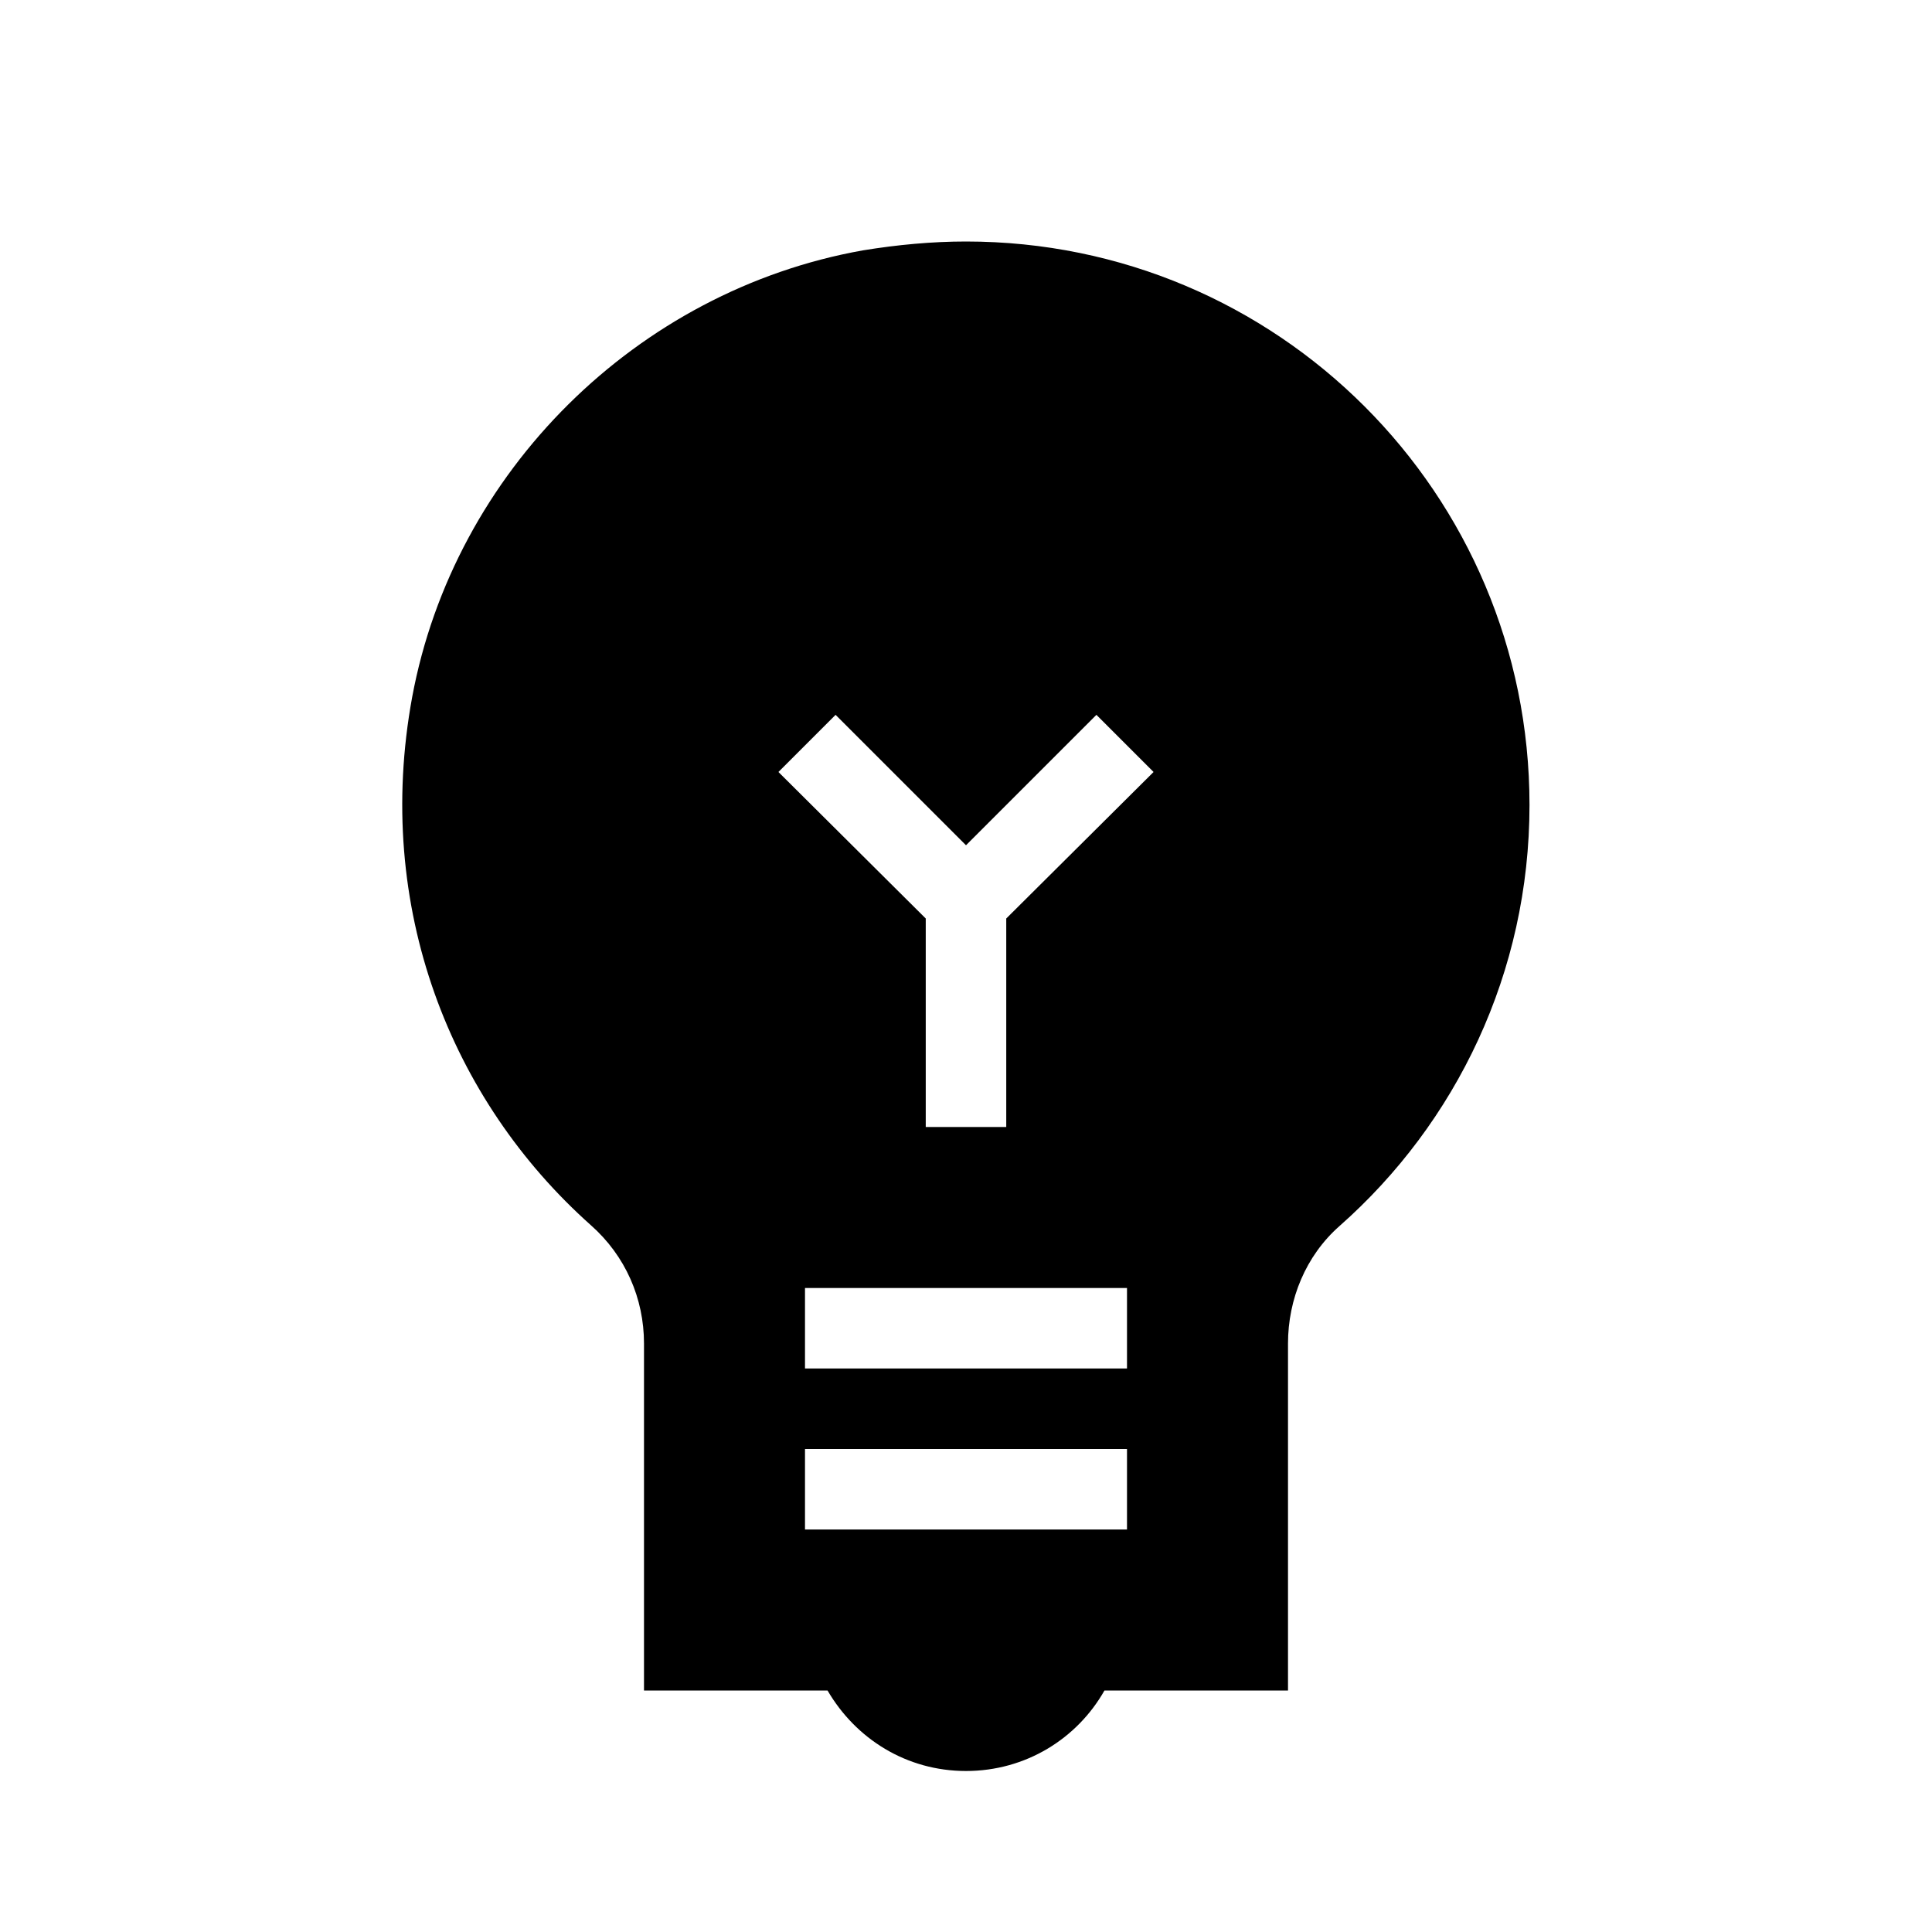 <svg xmlns="http://www.w3.org/2000/svg" enable-background="new 0 0 24 24" height="1em" width="1em" fill="currentcolor" viewBox="0 0 24 24"><g><rect fill="none" height="24" width="24"/></g><g><g/><g><path d="M12,3c-0.42,0-0.85,0.04-1.28,0.11c-2.81,0.5-5.08,2.75-5.6,5.55c-0.48,2.61,0.48,5.01,2.22,6.56 C7.77,15.6,8,16.13,8,16.69C8,18.21,8,21,8,21h2.28c0.35,0.6,0.98,1,1.72,1s1.38-0.4,1.72-1H16v-4.31c0-0.55,0.22-1.09,0.64-1.46 C18.09,13.95,19,12.08,19,10C19,6.13,15.87,3,12,3z M14,19h-4v-1h4V19z M14,17h-4v-1h4V17z M12.5,11.41V14h-1v-2.59L9.67,9.59 l0.71-0.71L12,10.5l1.62-1.62l0.71,0.71L12.5,11.41z"/></g></g></svg>